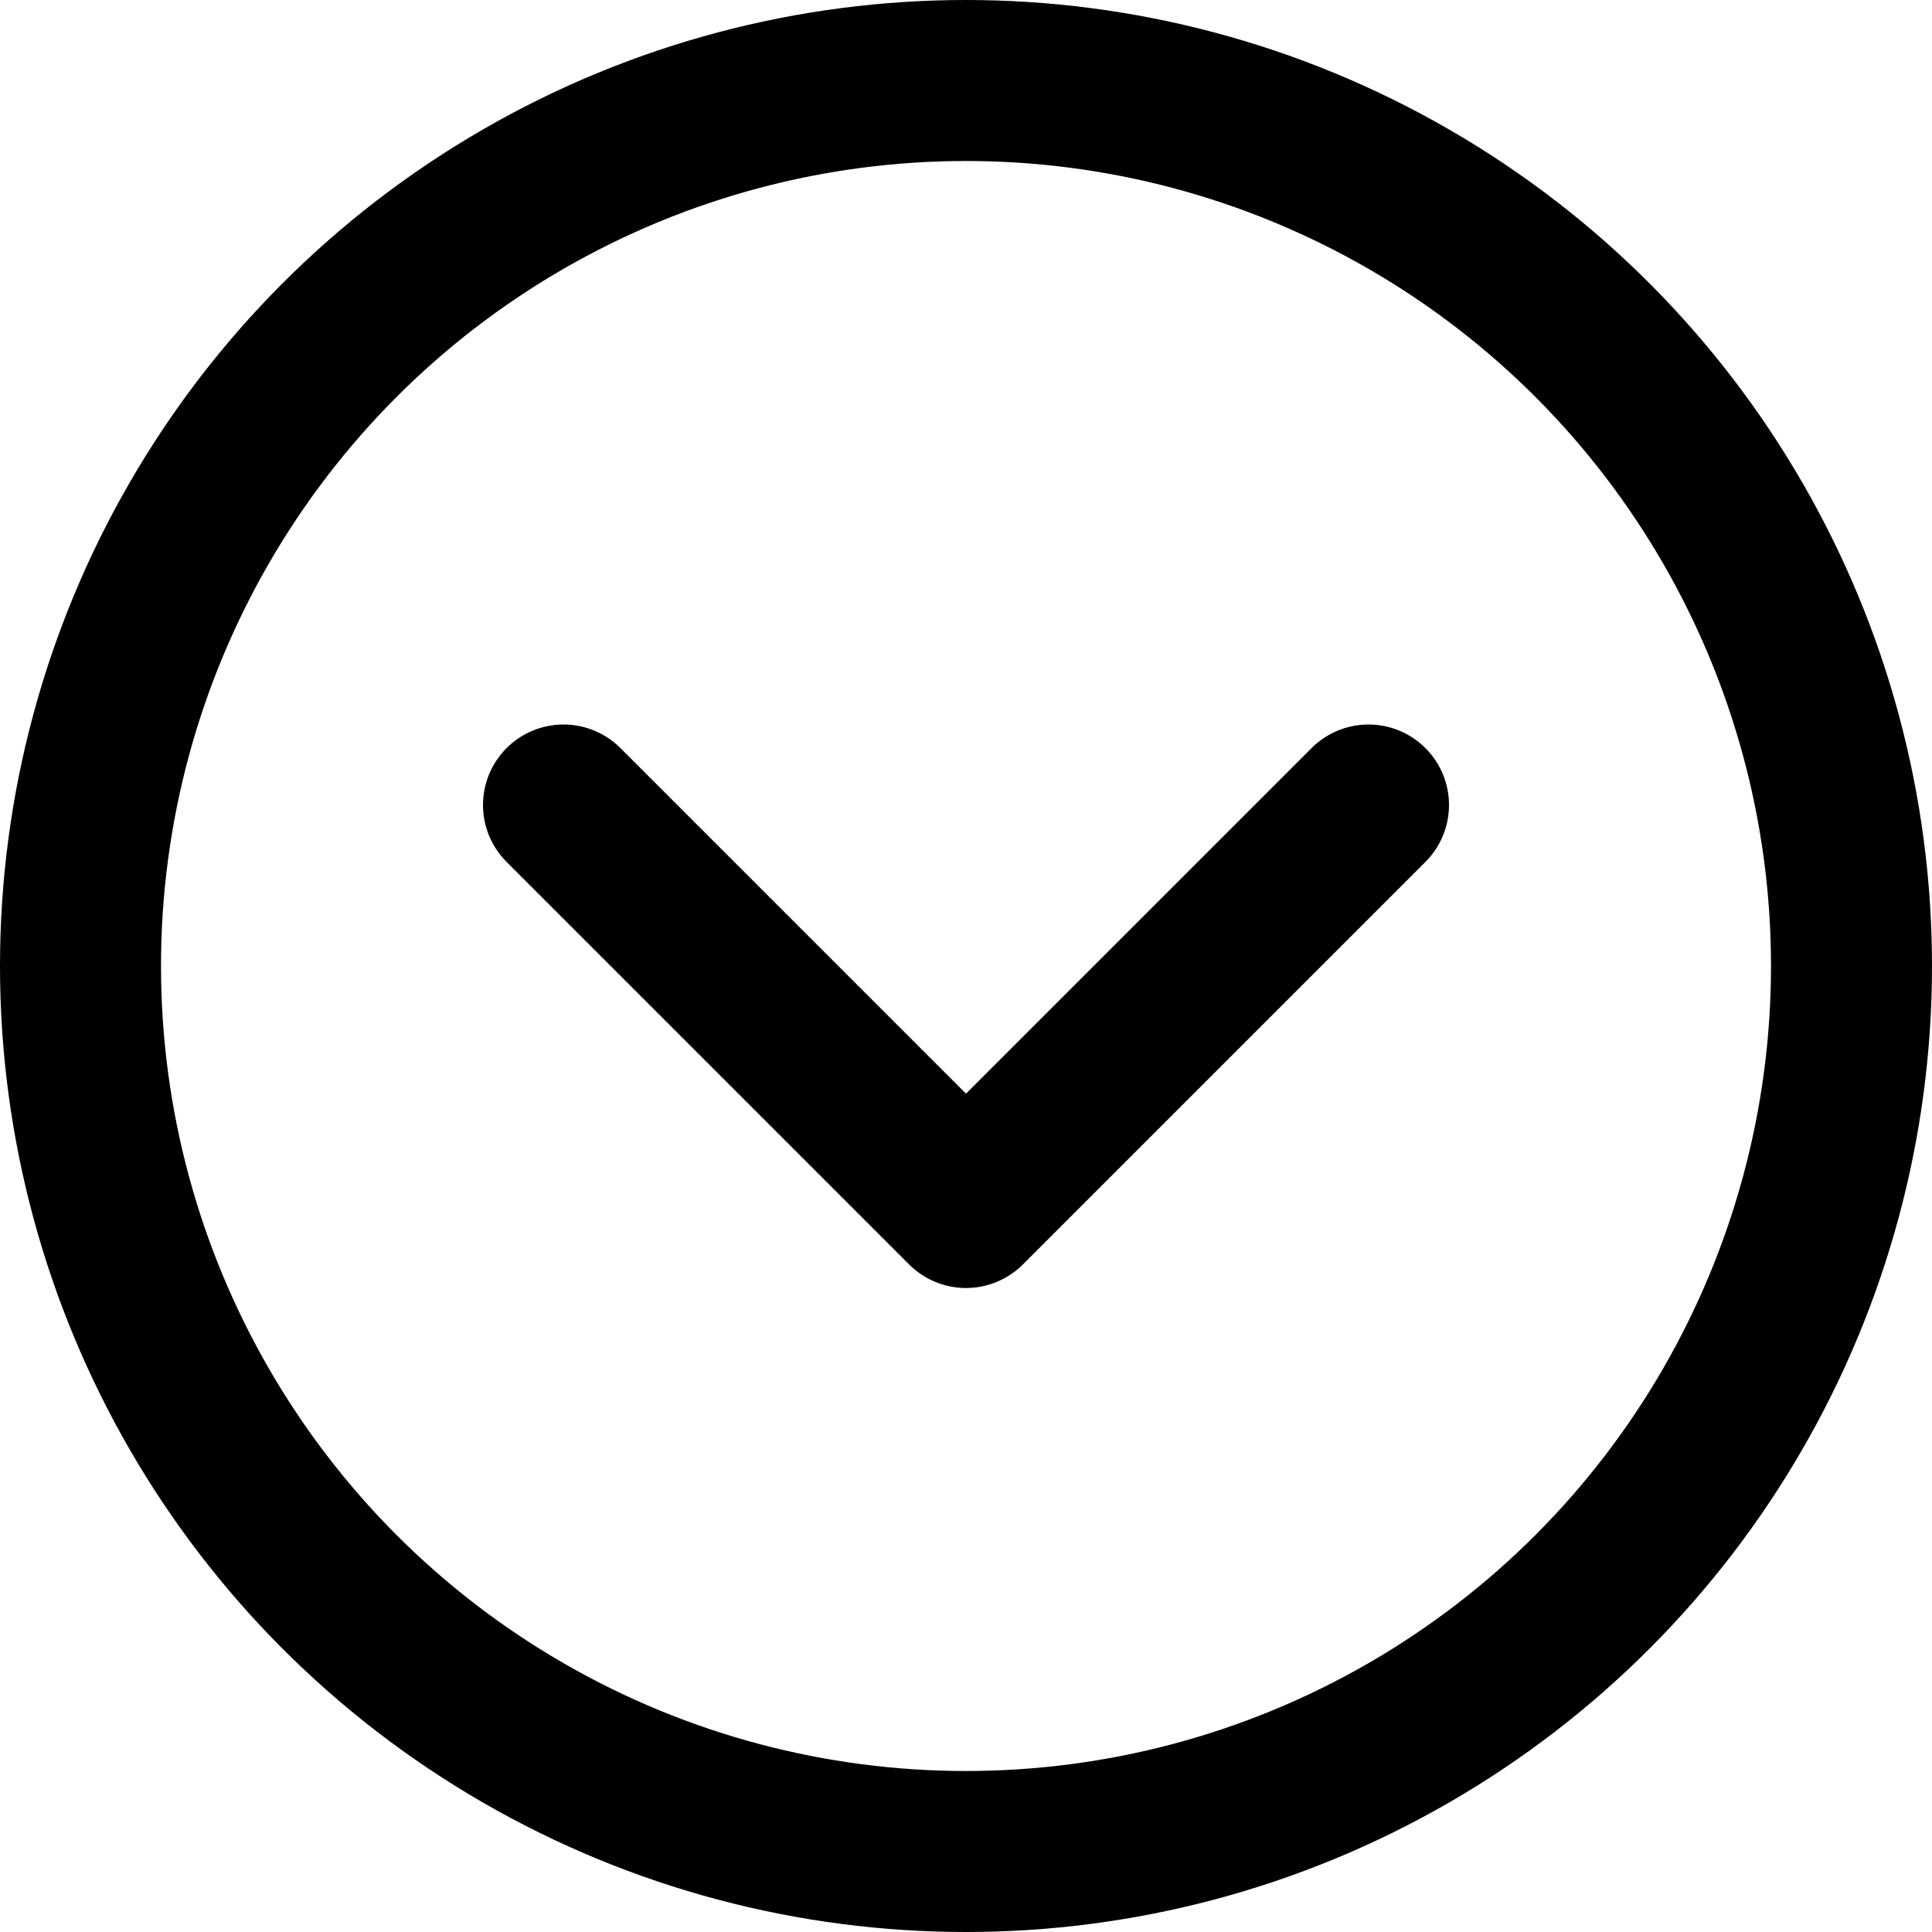 <?xml version="1.0" encoding="UTF-8" standalone="no"?> <svg xmlns="http://www.w3.org/2000/svg"  viewBox="0 0 24 24"><defs><style>.cls-1{fill:none;stroke:#000;stroke-linecap:round;stroke-linejoin:round;stroke-width:2px;}</style></defs><title>26.arrow</title><g id="_26.arrow" data-name="26.arrow"><circle class="cls-1" cx="12" cy="12" r="11"/><polyline class="cls-1" points="17 10 12 15 7 10"/></g></svg>
